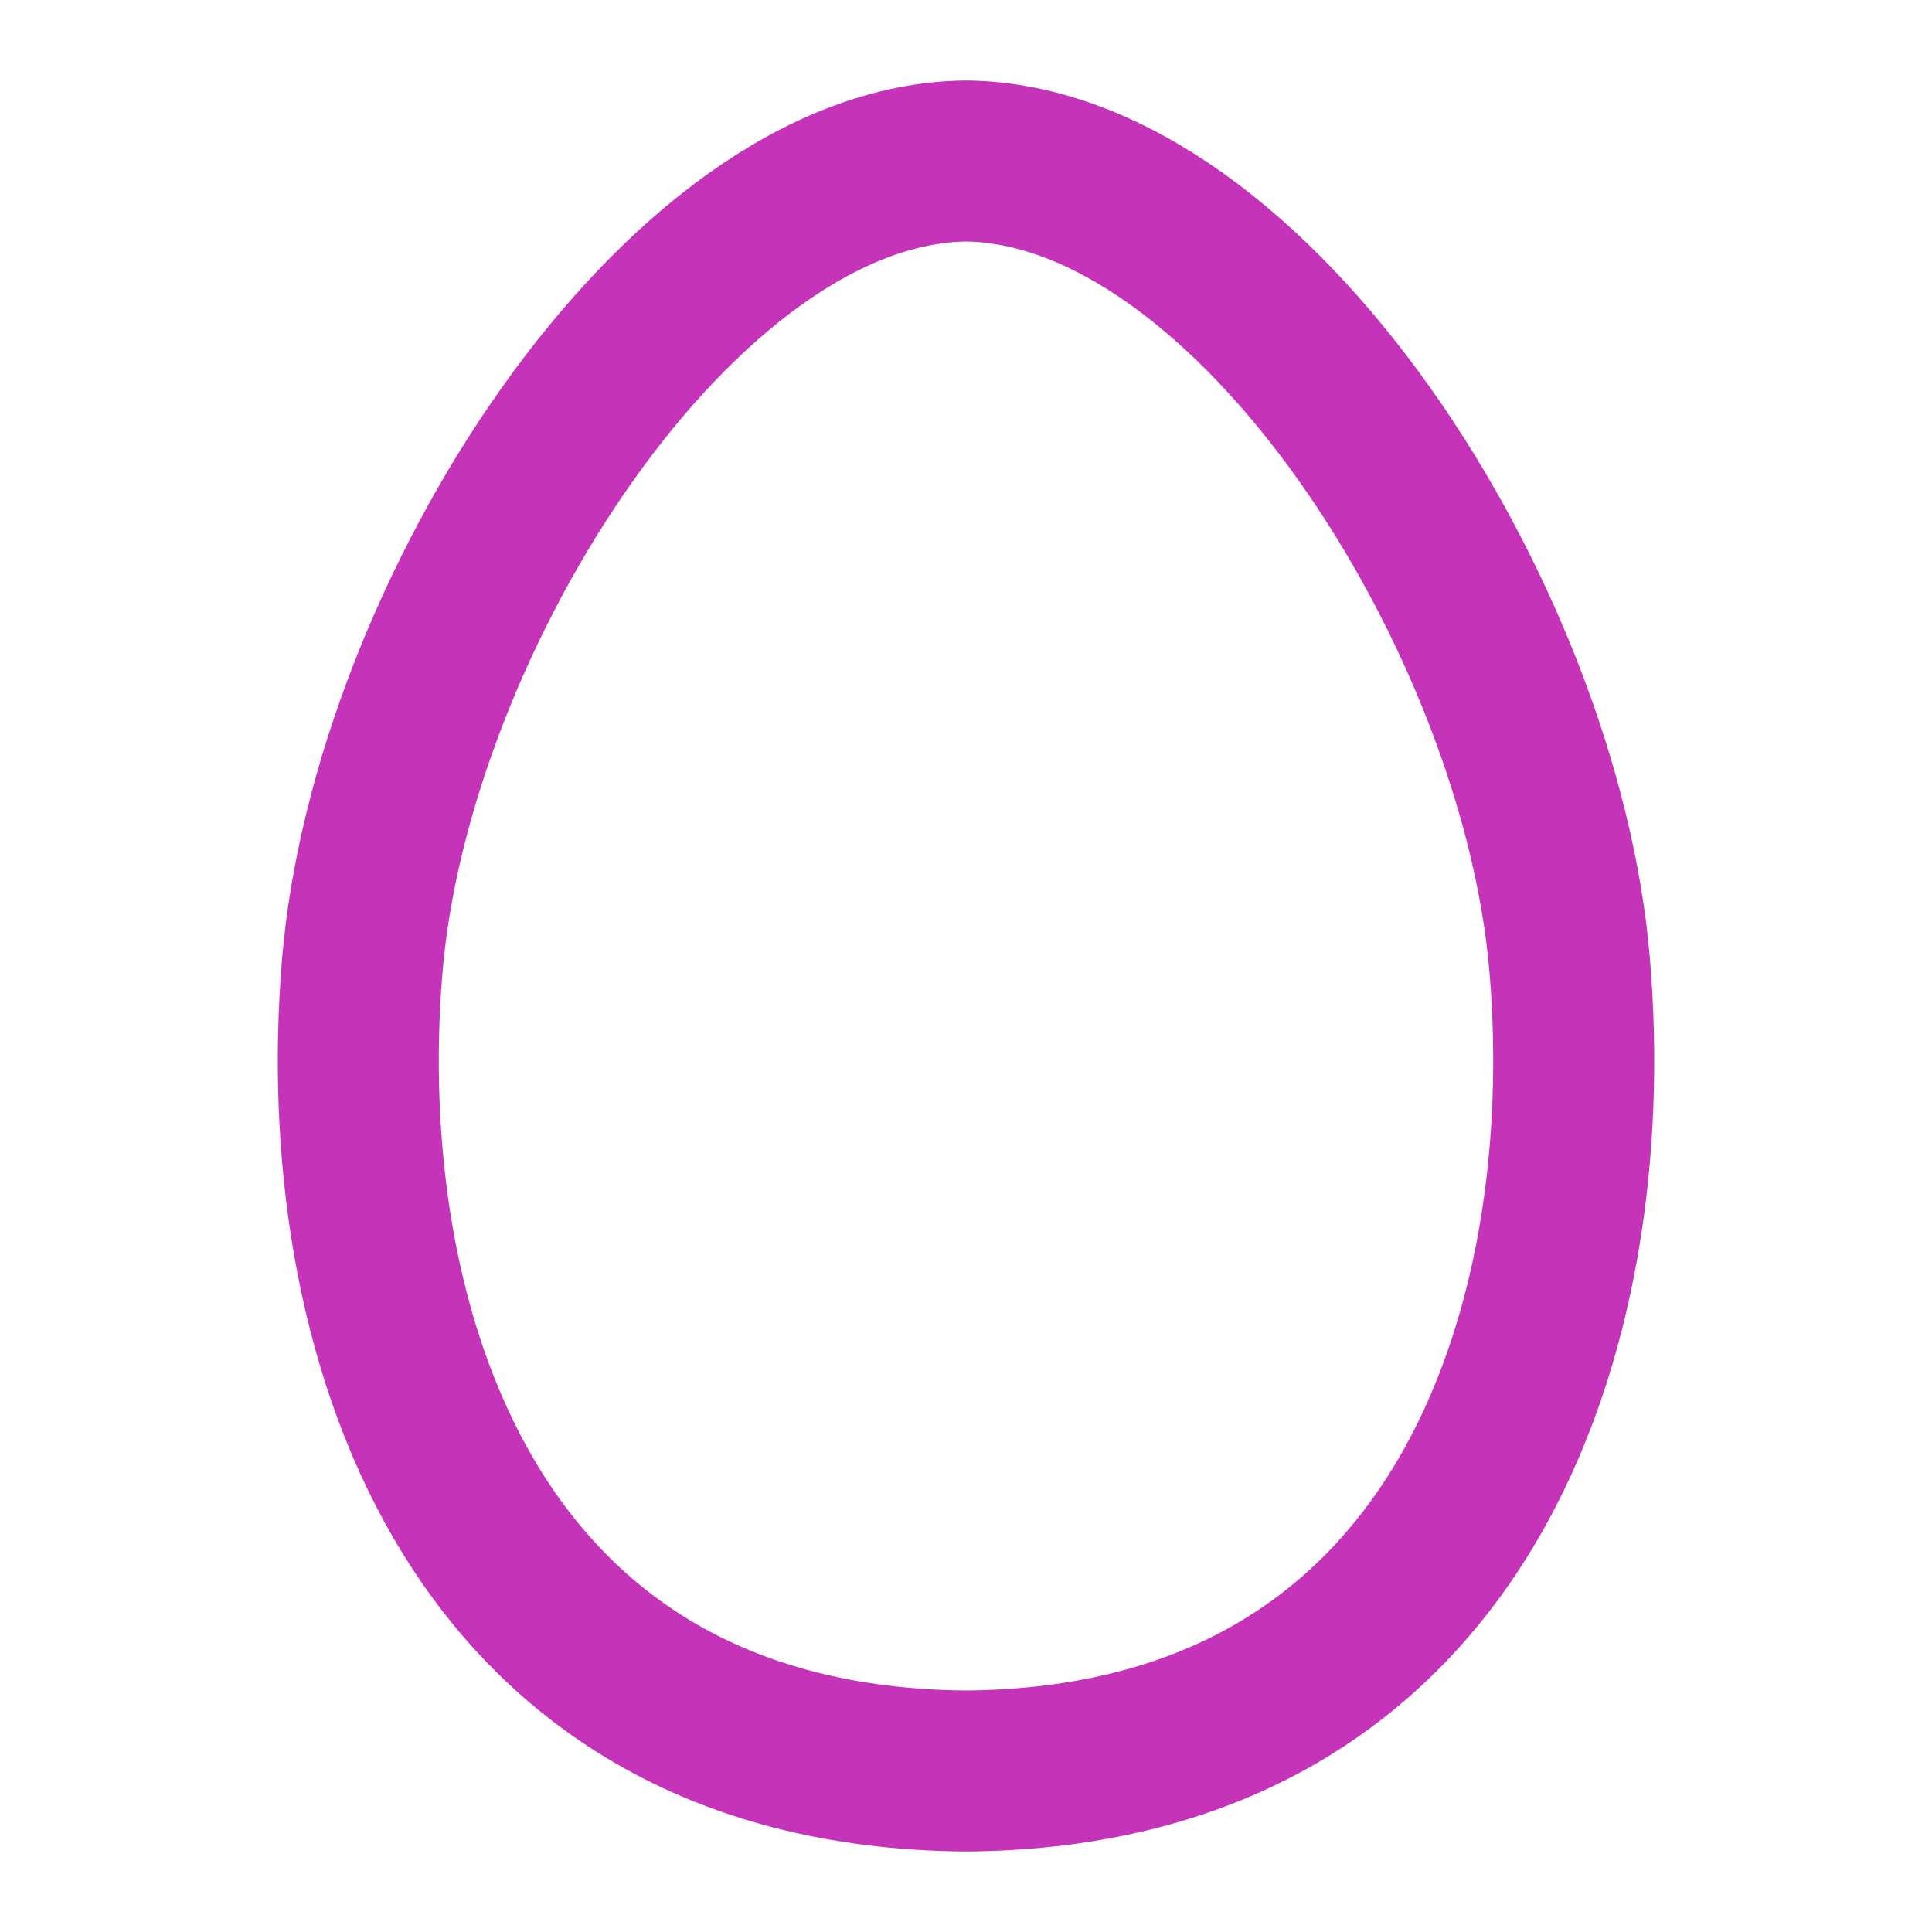 <svg width="24" height="24" viewBox="0 0 24 24" fill="none" xmlns="http://www.w3.org/2000/svg">
<path d="M12 22C18.23 21.95 19.87 16.43 19.5 12C19.14 7.66 15.55 2.04 12 2C8.45 2.04 4.86 7.66 4.5 12C4.13 16.43 5.77 21.95 12 22Z" stroke="#C533B9" stroke-width="2" stroke-linecap="round" stroke-linejoin="round"/>
</svg>
